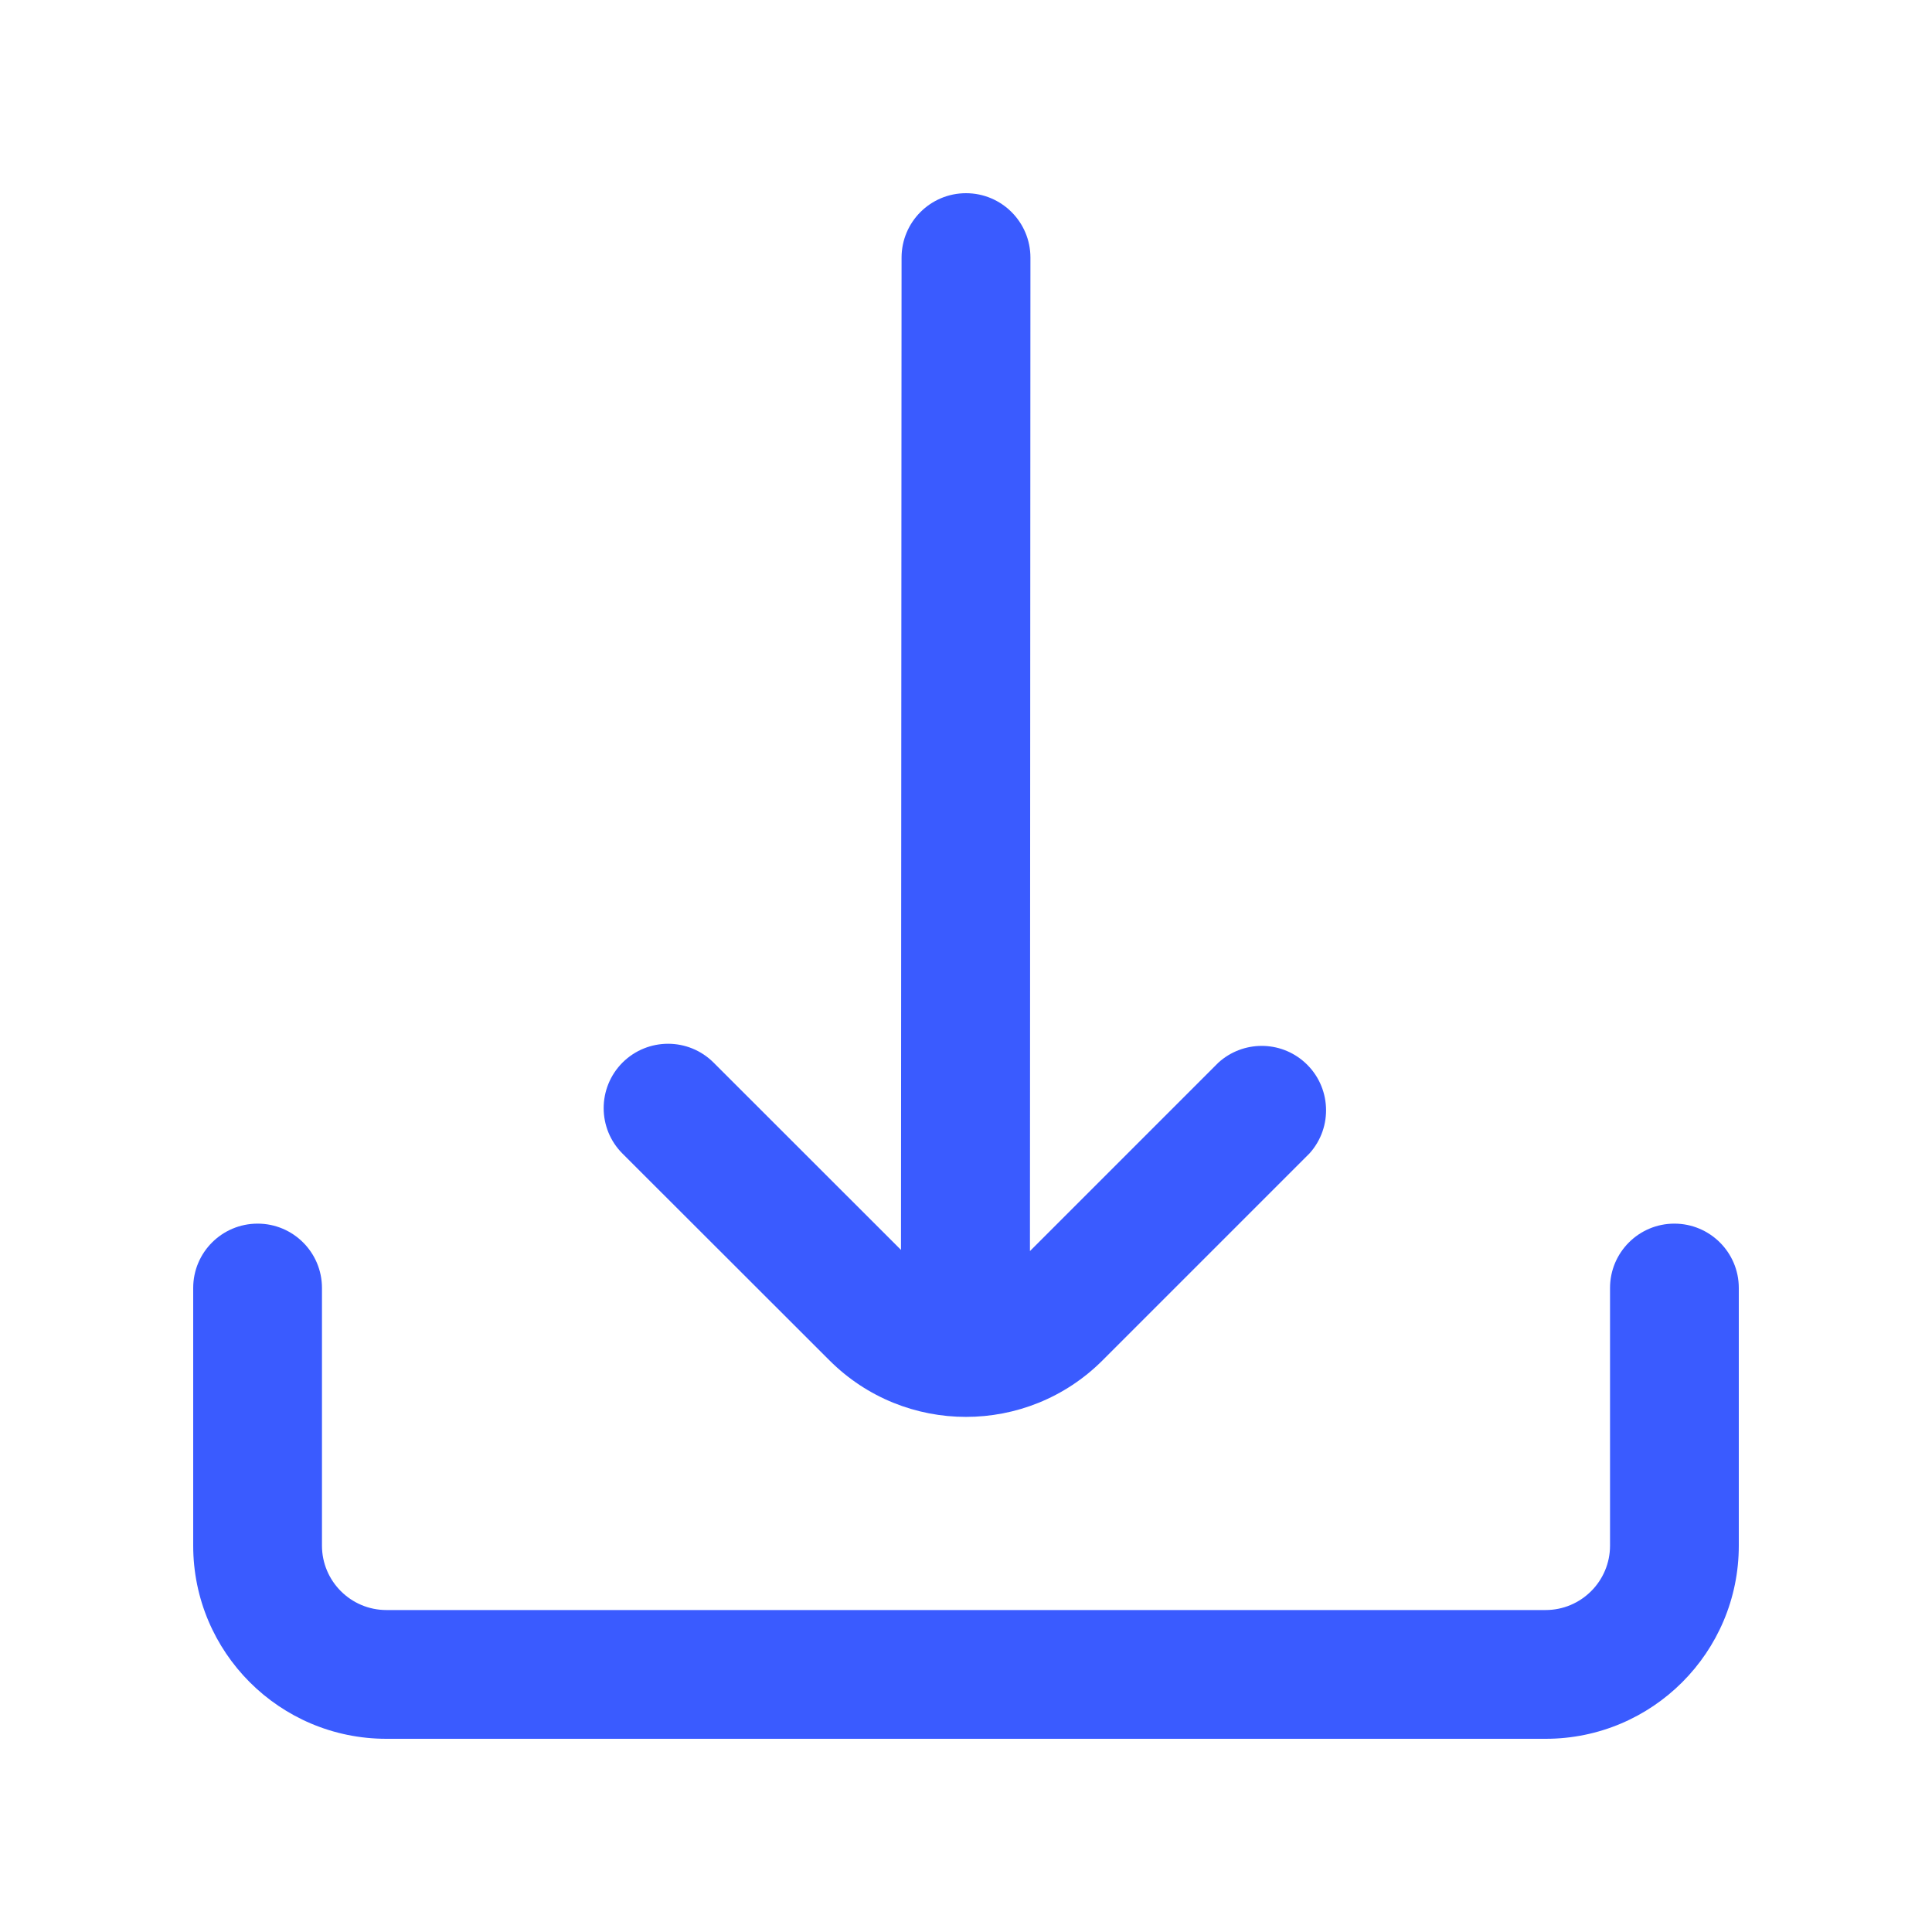 <svg width="20" height="20" viewBox="0 0 20 20" fill="none" xmlns="http://www.w3.org/2000/svg">
<g clip-path="url(#clip0_16_1959)">
<path d="M8.585 14.081C9.366 14.863 10.633 14.863 11.414 14.082C11.414 14.082 11.415 14.082 11.415 14.081L13.555 11.941C13.802 11.668 13.781 11.246 13.508 10.999C13.254 10.769 12.867 10.77 12.613 11L10.662 12.951L10.667 2.667C10.667 2.298 10.368 2 10 2C9.632 2 9.333 2.298 9.333 2.667L9.327 12.939L7.387 11C7.127 10.74 6.705 10.74 6.444 11C6.184 11.261 6.184 11.683 6.445 11.943L8.585 14.081Z" fill="#3A5BFF"/>
<path d="M17.333 12.667C16.965 12.667 16.667 12.965 16.667 13.333V16C16.667 16.368 16.368 16.667 16 16.667H4C3.632 16.667 3.333 16.368 3.333 16V13.333C3.333 12.965 3.035 12.667 2.667 12.667C2.298 12.667 2 12.965 2 13.333V16C2 17.105 2.895 18 4 18H16C17.105 18 18 17.105 18 16V13.333C18 12.965 17.701 12.667 17.333 12.667Z" fill="#3A5BFF"/>
</g>
<defs>
<clipPath id="clip0_16_1959">
<rect width="16" height="16" fill="white" transform="translate(2 2)"/>
</clipPath>
</defs>
</svg>
